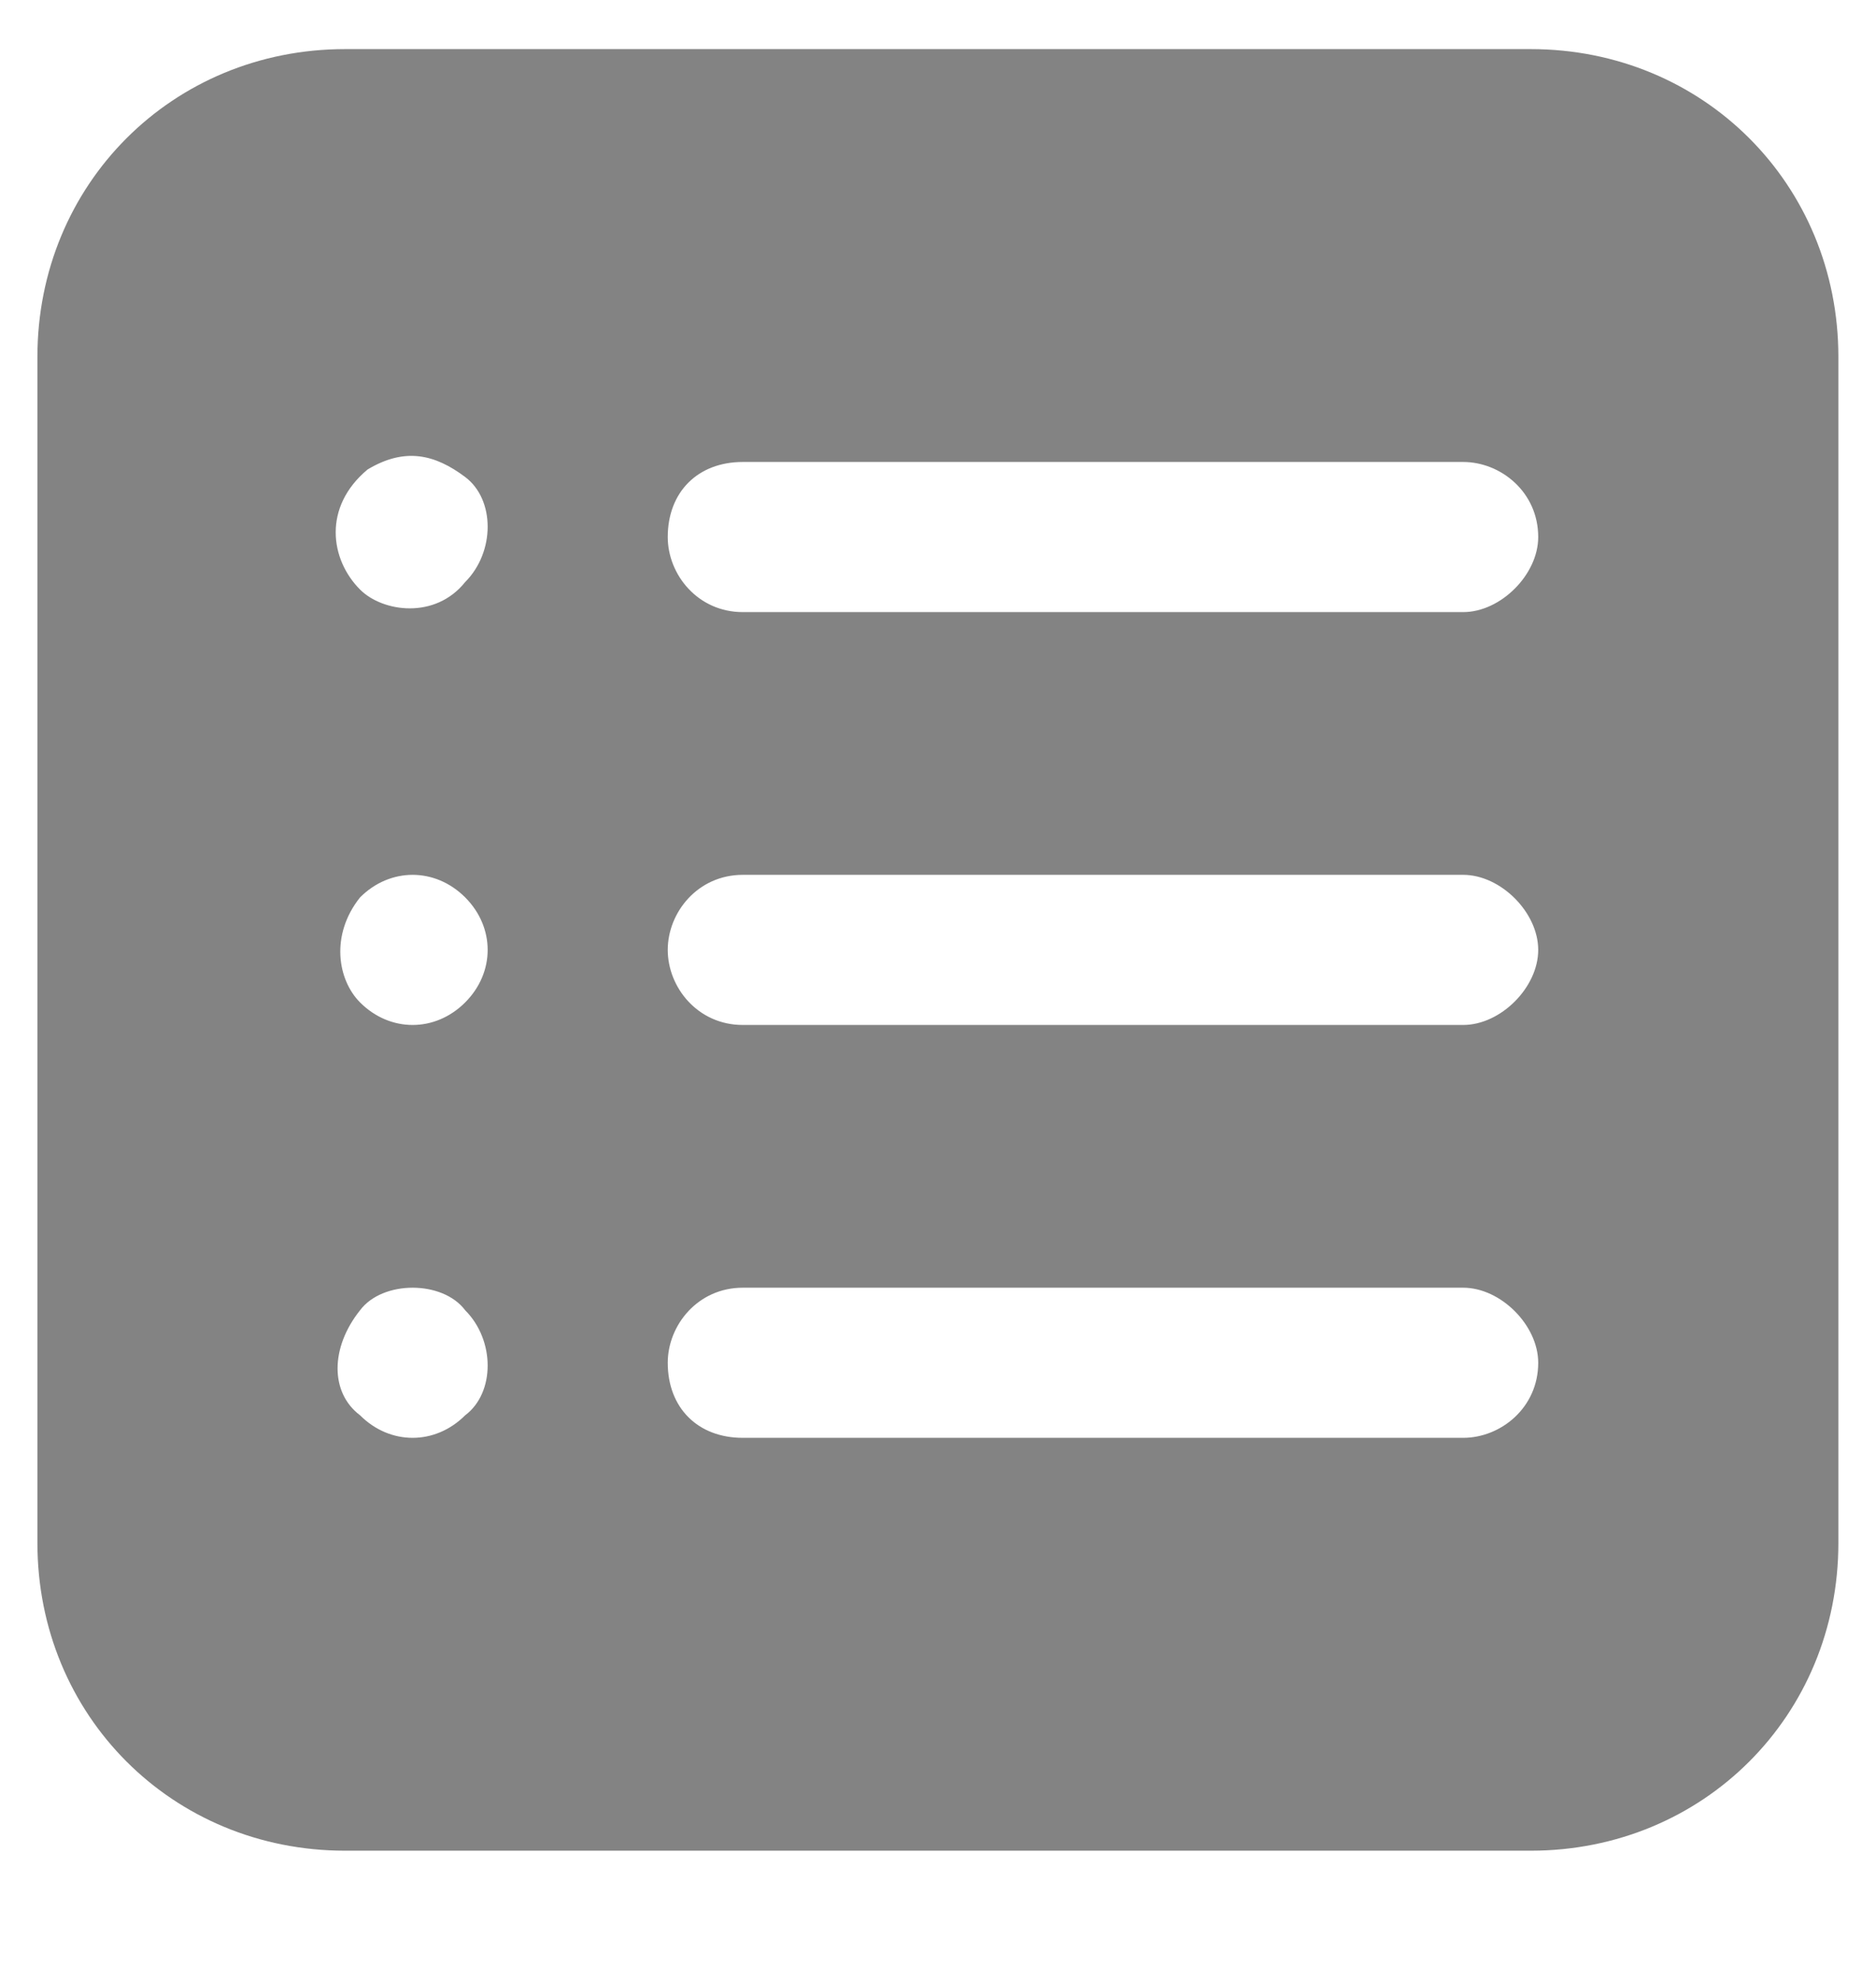 <svg width="18" height="19" viewBox="0 0 18 19" fill="none" xmlns="http://www.w3.org/2000/svg">
<g clip-path="url(#clip0_3019_17747)">
<path d="M3.311 17.751H14.687C16.343 17.751 17.639 16.455 17.639 14.799V3.423C17.639 1.767 16.343 0.471 14.687 0.471H3.311C1.655 0.471 0.359 1.767 0.359 3.423V14.799C0.359 16.455 1.655 17.751 3.311 17.751ZM7.127 4.431H14.039C14.399 4.431 14.759 4.719 14.759 5.151C14.759 5.511 14.399 5.871 14.039 5.871H7.127C6.695 5.871 6.407 5.511 6.407 5.151C6.407 4.719 6.695 4.431 7.127 4.431ZM7.127 8.391H14.039C14.399 8.391 14.759 8.751 14.759 9.111C14.759 9.471 14.399 9.831 14.039 9.831H7.127C6.695 9.831 6.407 9.471 6.407 9.111C6.407 8.751 6.695 8.391 7.127 8.391ZM7.127 12.351H14.039C14.399 12.351 14.759 12.711 14.759 13.071C14.759 13.503 14.399 13.791 14.039 13.791H7.127C6.695 13.791 6.407 13.503 6.407 13.071C6.407 12.711 6.695 12.351 7.127 12.351ZM3.527 4.503C3.887 4.287 4.175 4.359 4.463 4.575C4.751 4.791 4.751 5.295 4.463 5.583C4.175 5.943 3.671 5.871 3.455 5.655C3.167 5.367 3.095 4.863 3.527 4.503ZM4.463 9.615C4.175 9.903 3.743 9.903 3.455 9.615C3.239 9.399 3.167 8.967 3.455 8.607C3.743 8.319 4.175 8.319 4.463 8.607C4.751 8.895 4.751 9.327 4.463 9.615ZM3.455 12.567C3.671 12.279 4.247 12.279 4.463 12.567C4.751 12.855 4.751 13.359 4.463 13.575C4.175 13.863 3.743 13.863 3.455 13.575C3.167 13.359 3.167 12.927 3.455 12.567Z" fill="#838383"/>
</g>
<defs>
<clipPath id="clip0_3019_17747">
<rect width="18" height="18" fill="white" transform="translate(0 0.111)"/>
</clipPath>
</defs>
</svg>
